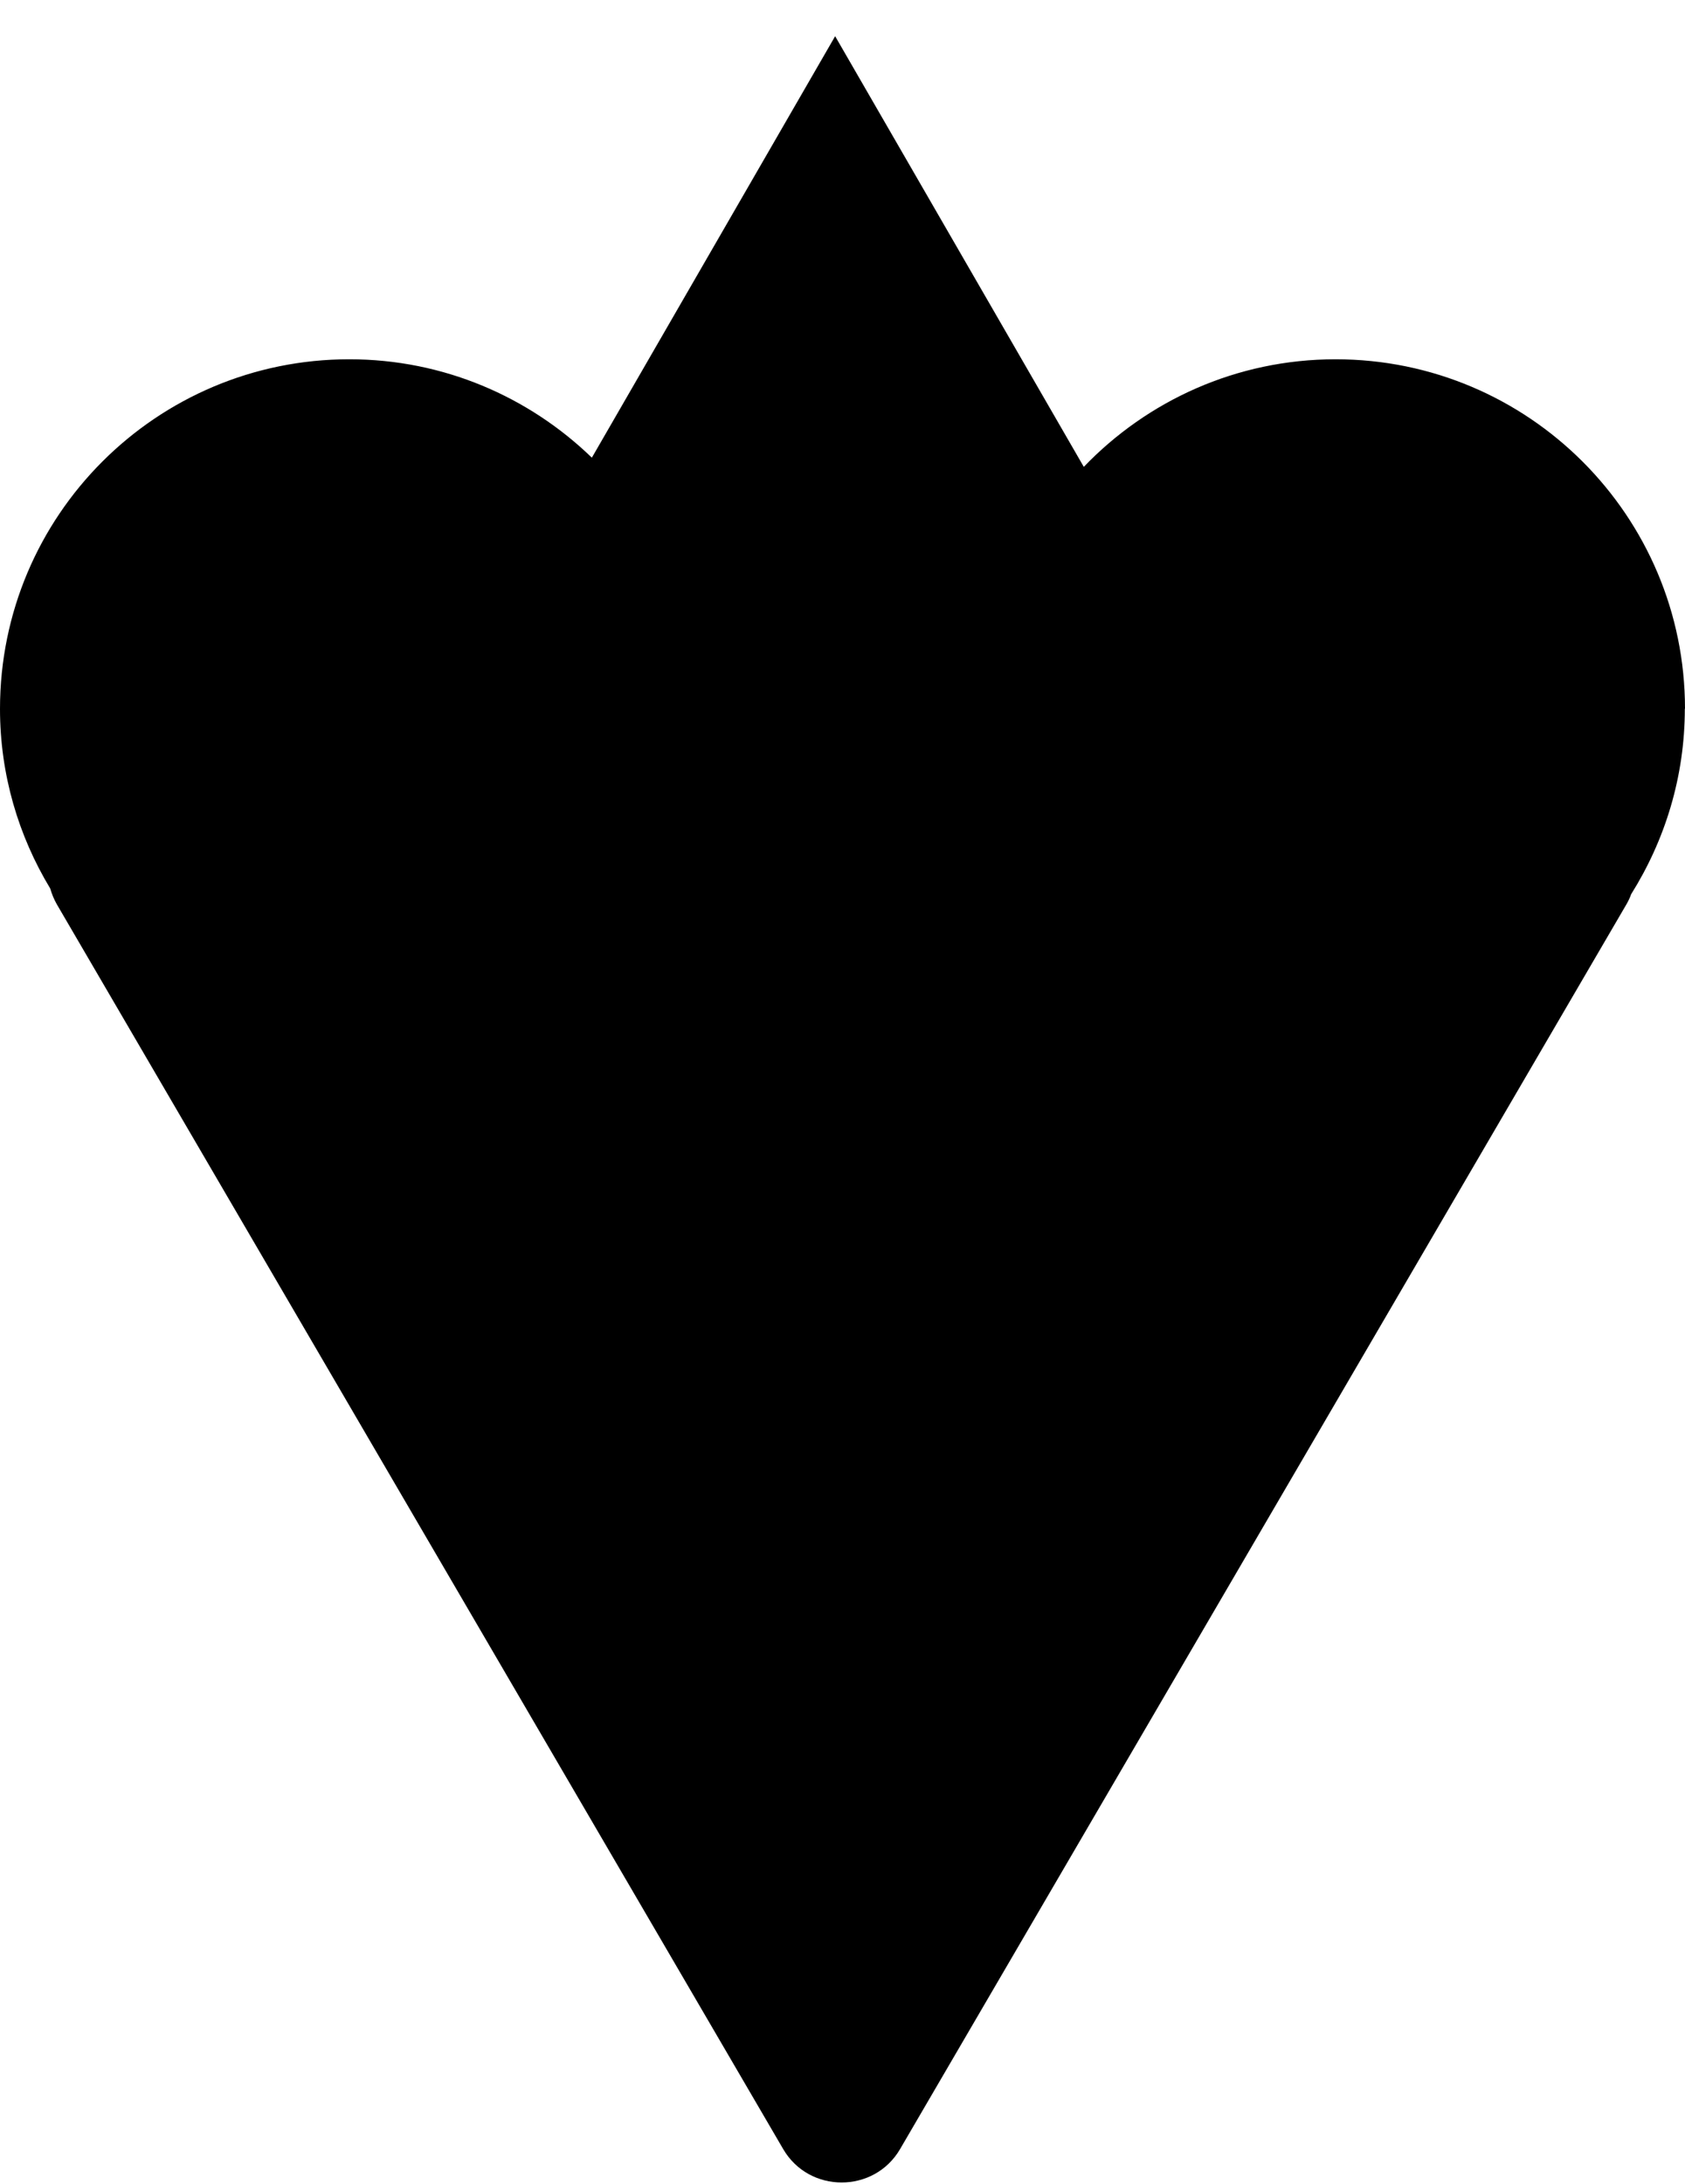 <svg xmlns="http://www.w3.org/2000/svg" version="1.1" viewBox="0 0 97.31 126.07">
      <path d="M97.31,40.92c0-11.14-9.03-20.18-20.18-20.18-5.72,0-10.87,2.39-14.54,6.21L48.23,2.09l-14.05,24.33c-3.63-3.51-8.56-5.68-14.01-5.68C9.03,20.74,0,29.77,0,40.92c0,3.8,1.07,7.34,2.9,10.37.09.31.21.61.38.91l41.95,71.86c1.5,2.57,5.25,2.57,6.75,0l41.95-71.86c.11-.19.2-.38.27-.58,1.95-3.11,3.1-6.77,3.1-10.71Z" fill="currentColor"/>
</svg>

